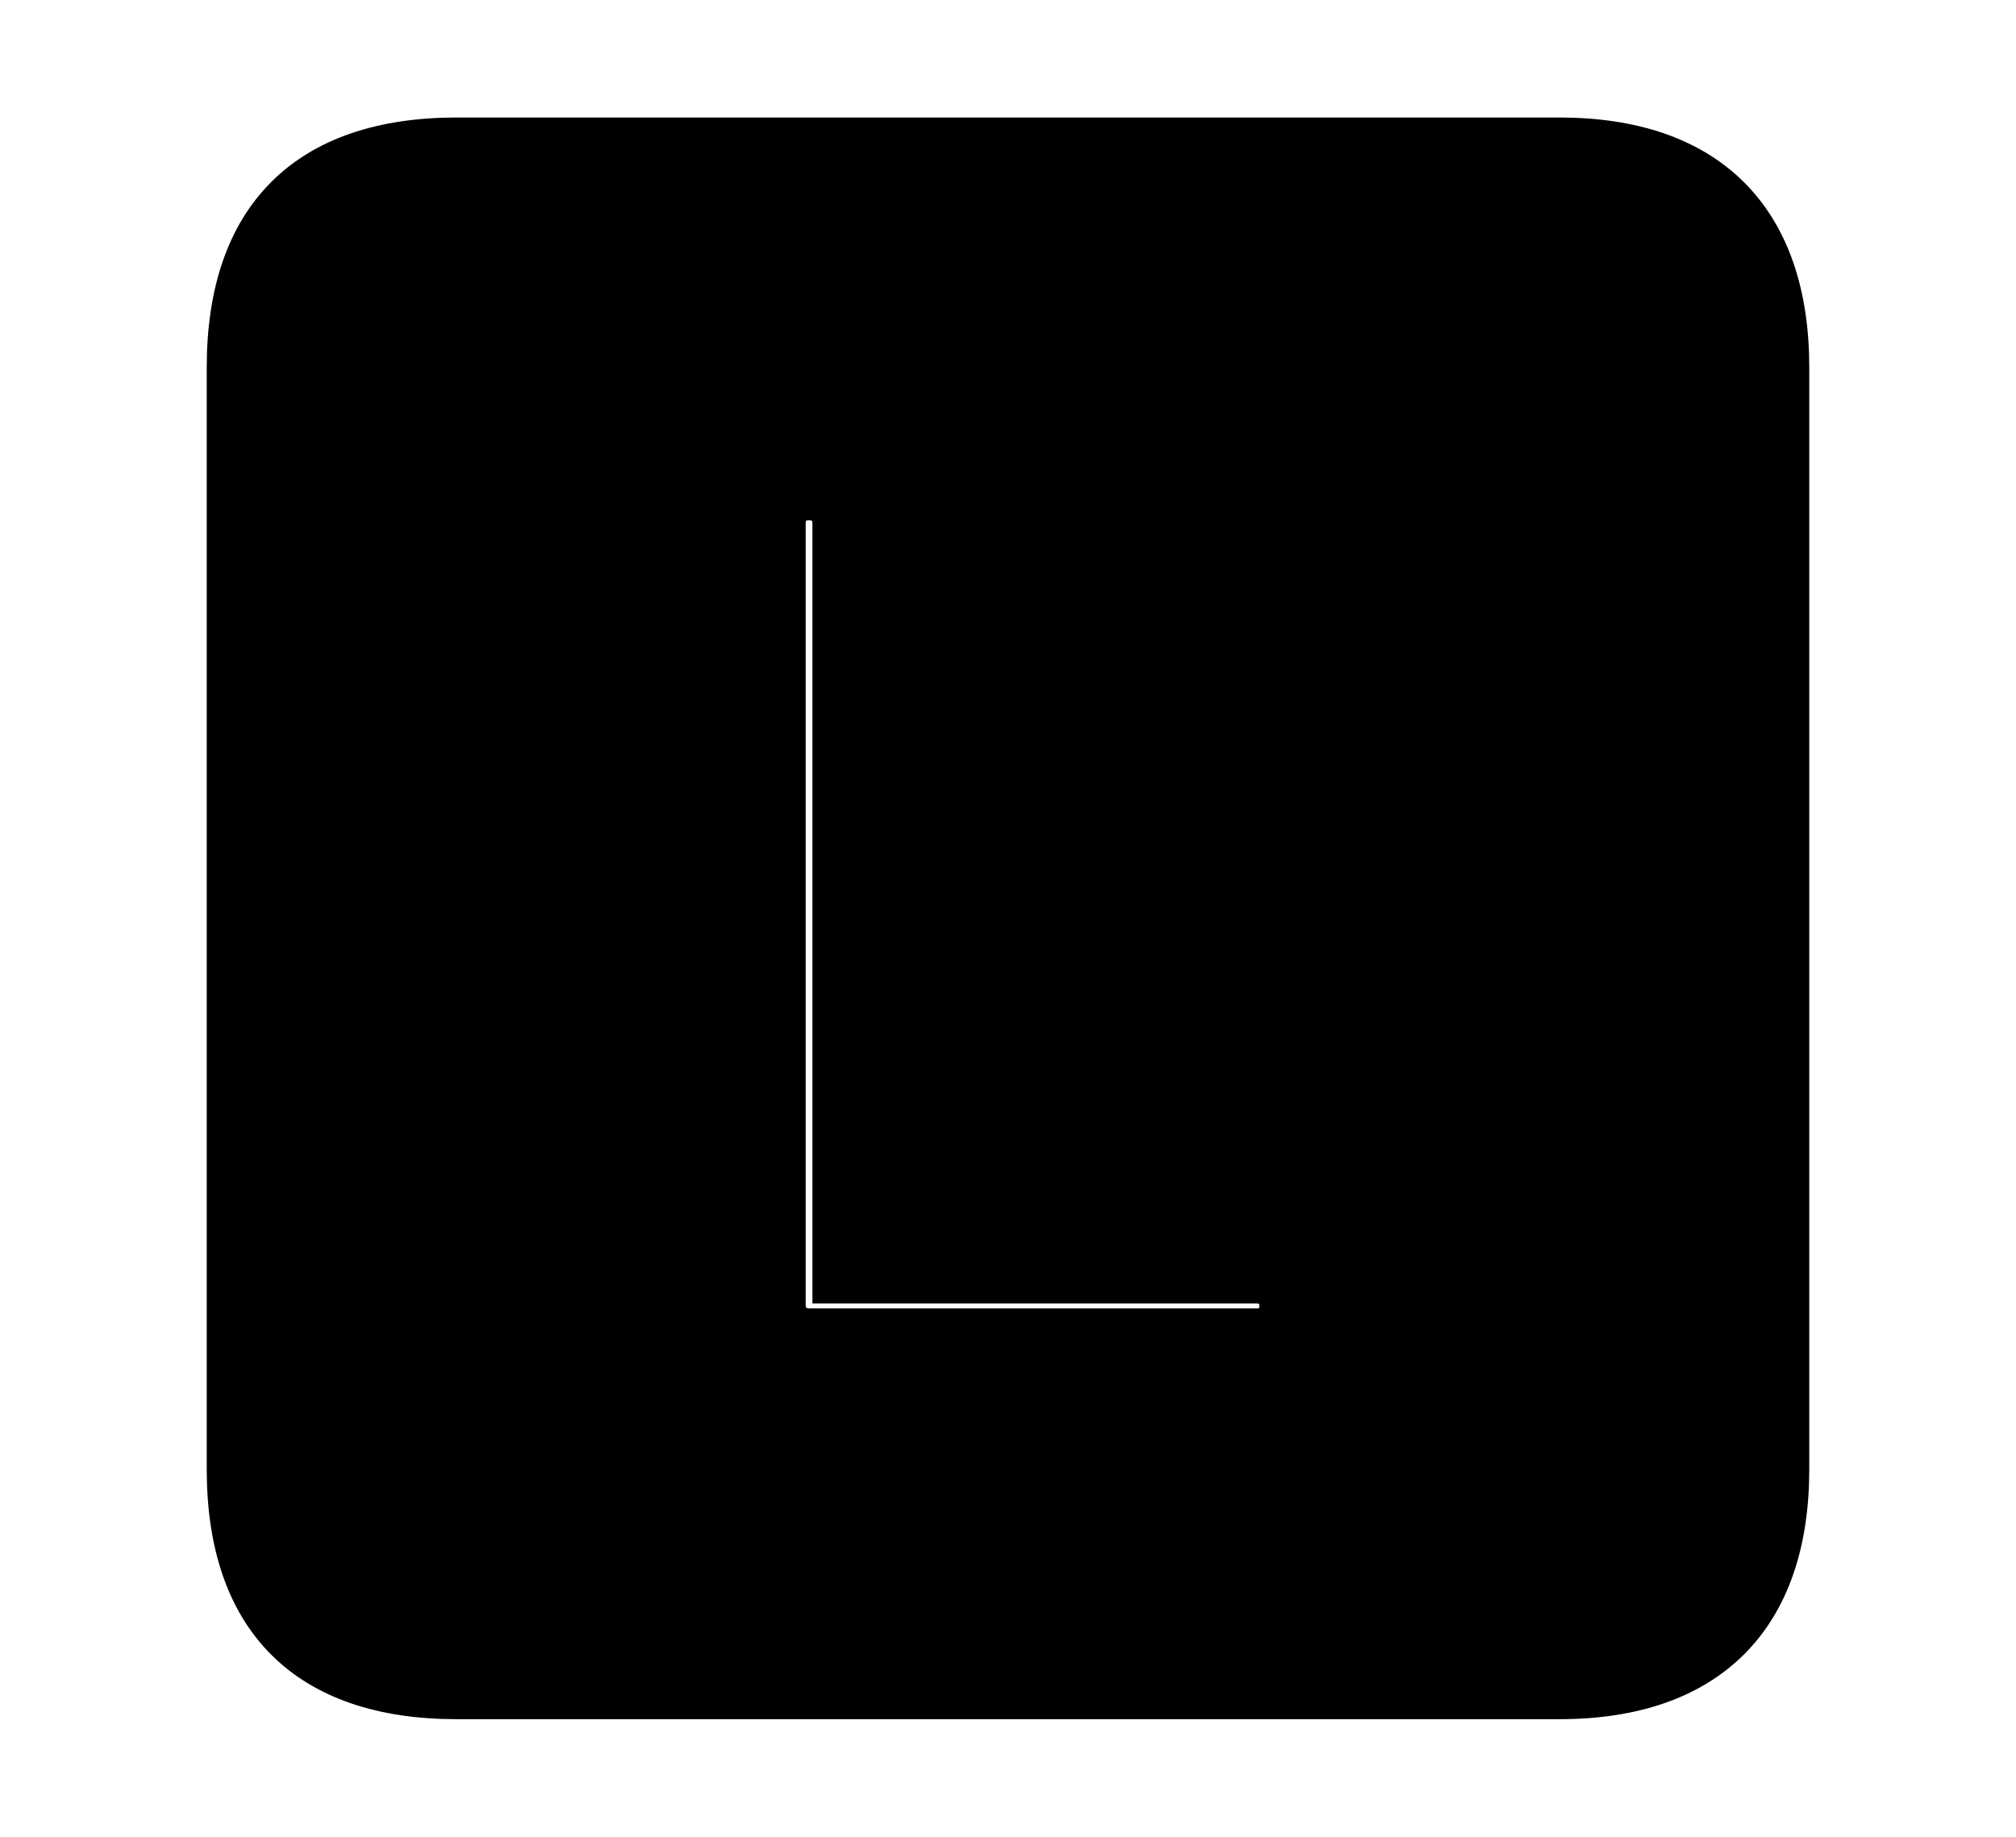 <svg width='48.555px' height='44.236px' direction='ltr' xmlns='http://www.w3.org/2000/svg' version='1.1'>
<g fill-rule='nonzero' transform='scale(1,-1) translate(0,-44.236)'>
<path fill='black' stroke='black' fill-opacity='1.0' stroke-width='1.0' d='
    M 11.0,3.33
    L 37.555,3.33
    C 41.143,3.33 43.076,5.285 43.076,8.852
    L 43.076,35.385
    C 43.076,38.951 41.143,40.906 37.555,40.906
    L 11.0,40.906
    C 7.391,40.906 5.479,38.994 5.479,35.385
    L 5.479,8.852
    C 5.479,5.242 7.391,3.33 11.0,3.33
    Z
    M 19.486,12.225
    C 19.143,12.225 18.906,12.461 18.906,12.805
    L 18.906,31.625
    C 18.906,31.99 19.121,32.205 19.486,32.205
    C 19.83,32.205 20.066,31.99 20.066,31.625
    L 20.066,13.342
    L 30.271,13.342
    C 30.615,13.342 30.83,13.105 30.83,12.783
    C 30.83,12.439 30.658,12.225 30.271,12.225
    Z
' />
</g>
</svg>